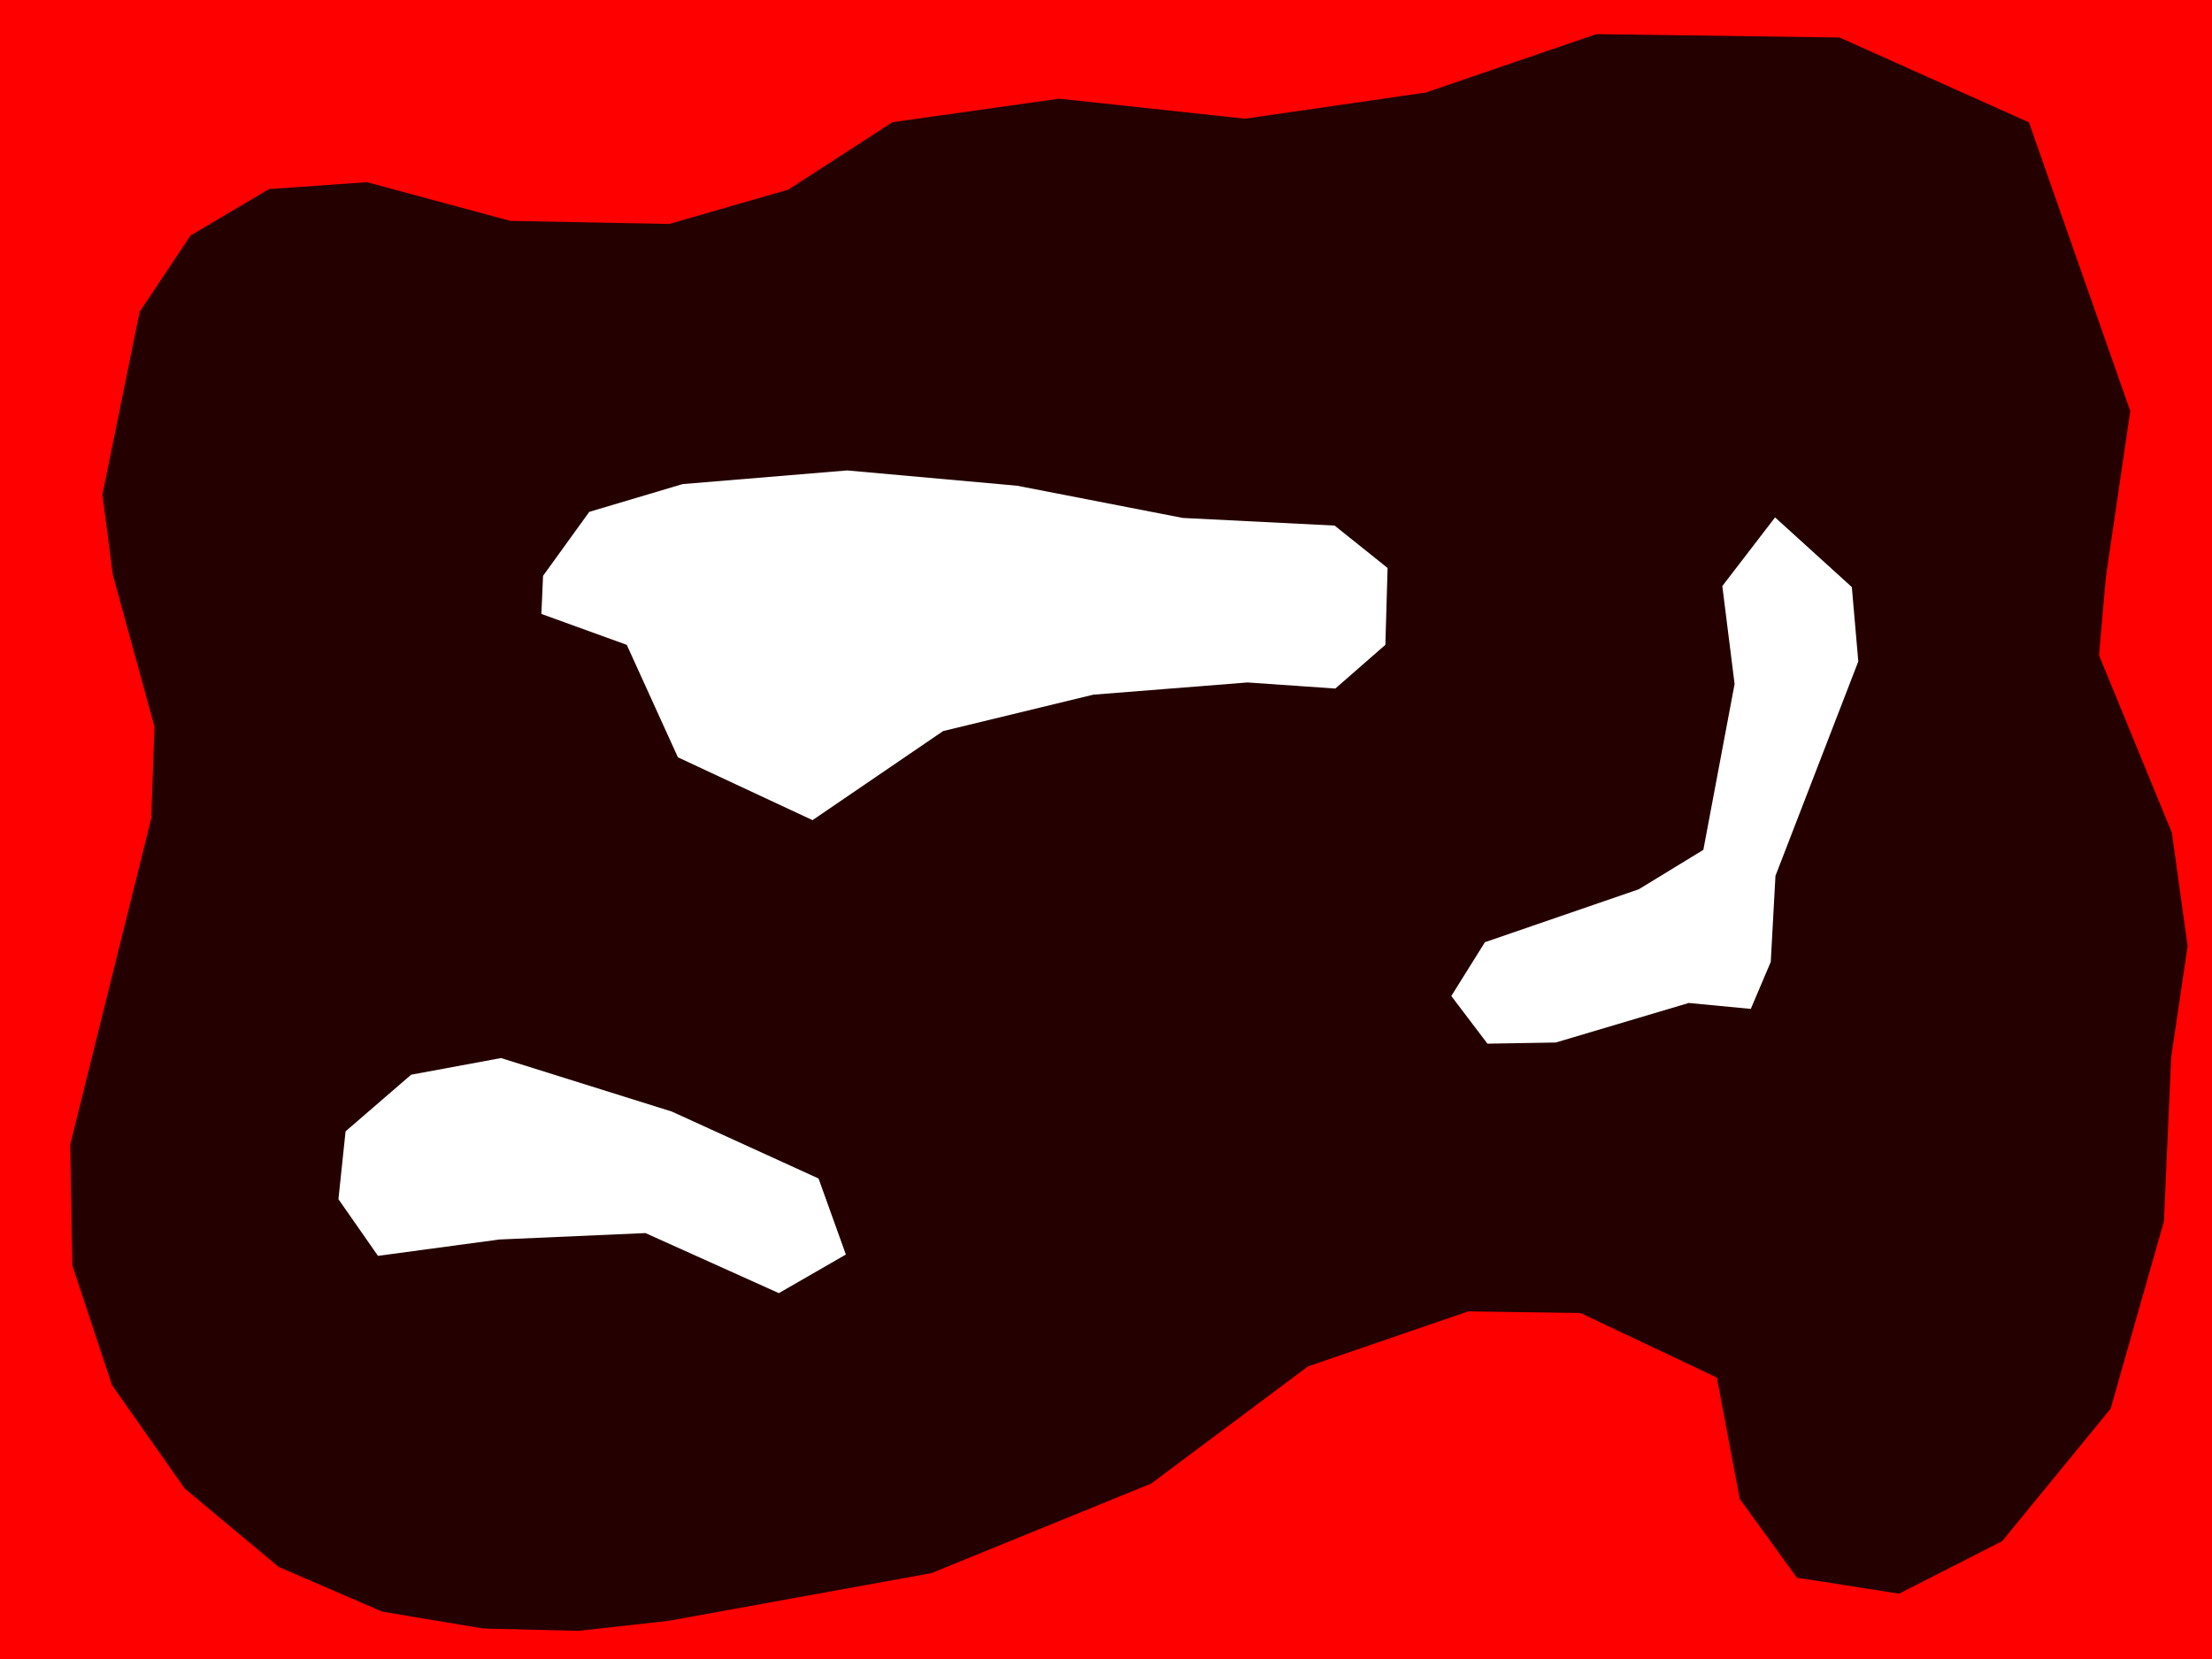 <?xml version="1.0" encoding="UTF-8" standalone="no"?>
<svg
   xmlns:dc="http://purl.org/dc/elements/1.1/"
   xmlns:cc="http://creativecommons.org/ns#"
   xmlns:rdf="http://www.w3.org/1999/02/22-rdf-syntax-ns#"
   xmlns:svg="http://www.w3.org/2000/svg"
   xmlns="http://www.w3.org/2000/svg"
   version="1.1"
   id="acedroidsarena"
   height="30"
   width="40">
  <defs
     id="defs10" />
  <rect
     style="opacity:1;fill:#ff0000;fill-opacity:1;stroke:none;stroke-width:30;stroke-linecap:round;stroke-linejoin:round;stroke-miterlimit:4;stroke-dasharray:none;stroke-opacity:1"
     id="fog"
     width="43.03"
     height="33.305"
     x="-1.907"
     y="-1.78"
     ry="0" />
  <polygon
     style="fill:#000000;stroke:none;fill-opacity:0.859"
     points="33.265,0.678 28.866,0.617 25.783,1.673 22.51,2.146 19.152,1.784 16.139,2.209 14.256,3.428 12.099,4.05 9.225,3.994 6.636,3.294 4.863,3.419 3.445,4.259 2.525,5.638 1.852,8.945 2.041,10.397 2.794,13.142 2.735,14.799 1.27,20.699 1.309,22.885 2.025,25.047 3.34,26.918 5.04,28.336 6.912,29.144 8.739,29.449 10.459,29.491 12.087,29.31 16.844,28.447 20.82,26.826 23.652,24.709 26.55,23.714 28.58,23.744 31.046,24.911 31.46,27.105 32.494,28.53 34.34,28.819 36.207,27.868 38.167,25.474 39.131,22.085 39.262,19.116 39.559,17.109 39.275,15.06 37.957,11.849 38.081,10.434 38.522,7.433 36.69,2.213"
     id="outline" />
  <polygon
     style="fill:#ffffff;stroke:none;"
     points="6.249,20.458 7.435,19.434 9.06,19.133 12.15,20.101 14.802,21.311 15.296,22.686 14.084,23.384 11.672,22.298 9.03,22.414 6.835,22.71 6.12,21.685"
     id="island2" />
  <polygon
     style="fill:#ffffff;stroke:none;"
     points="9.82,10.413 10.656,9.256 12.343,8.754 15.318,8.507 18.39,8.783 21.389,9.366 24.134,9.504 25.092,10.271 25.052,11.66 24.147,12.451 22.558,12.341 19.77,12.562 17.055,13.22 14.693,14.831 12.259,13.695 11.334,11.661 9.79,11.102"
     id="island1" />
  <polygon
     style="fill:#ffffff;stroke:none;"
     points="30.802,15.368 29.634,16.081 26.852,17.038 26.244,18.011 26.898,18.873 28.133,18.852 30.538,18.137 31.66,18.244 32.021,17.394 32.106,15.838 33.604,11.961 33.487,10.616 32.099,9.356 31.145,10.598 31.367,12.369"
     id="island3" />
</svg>

